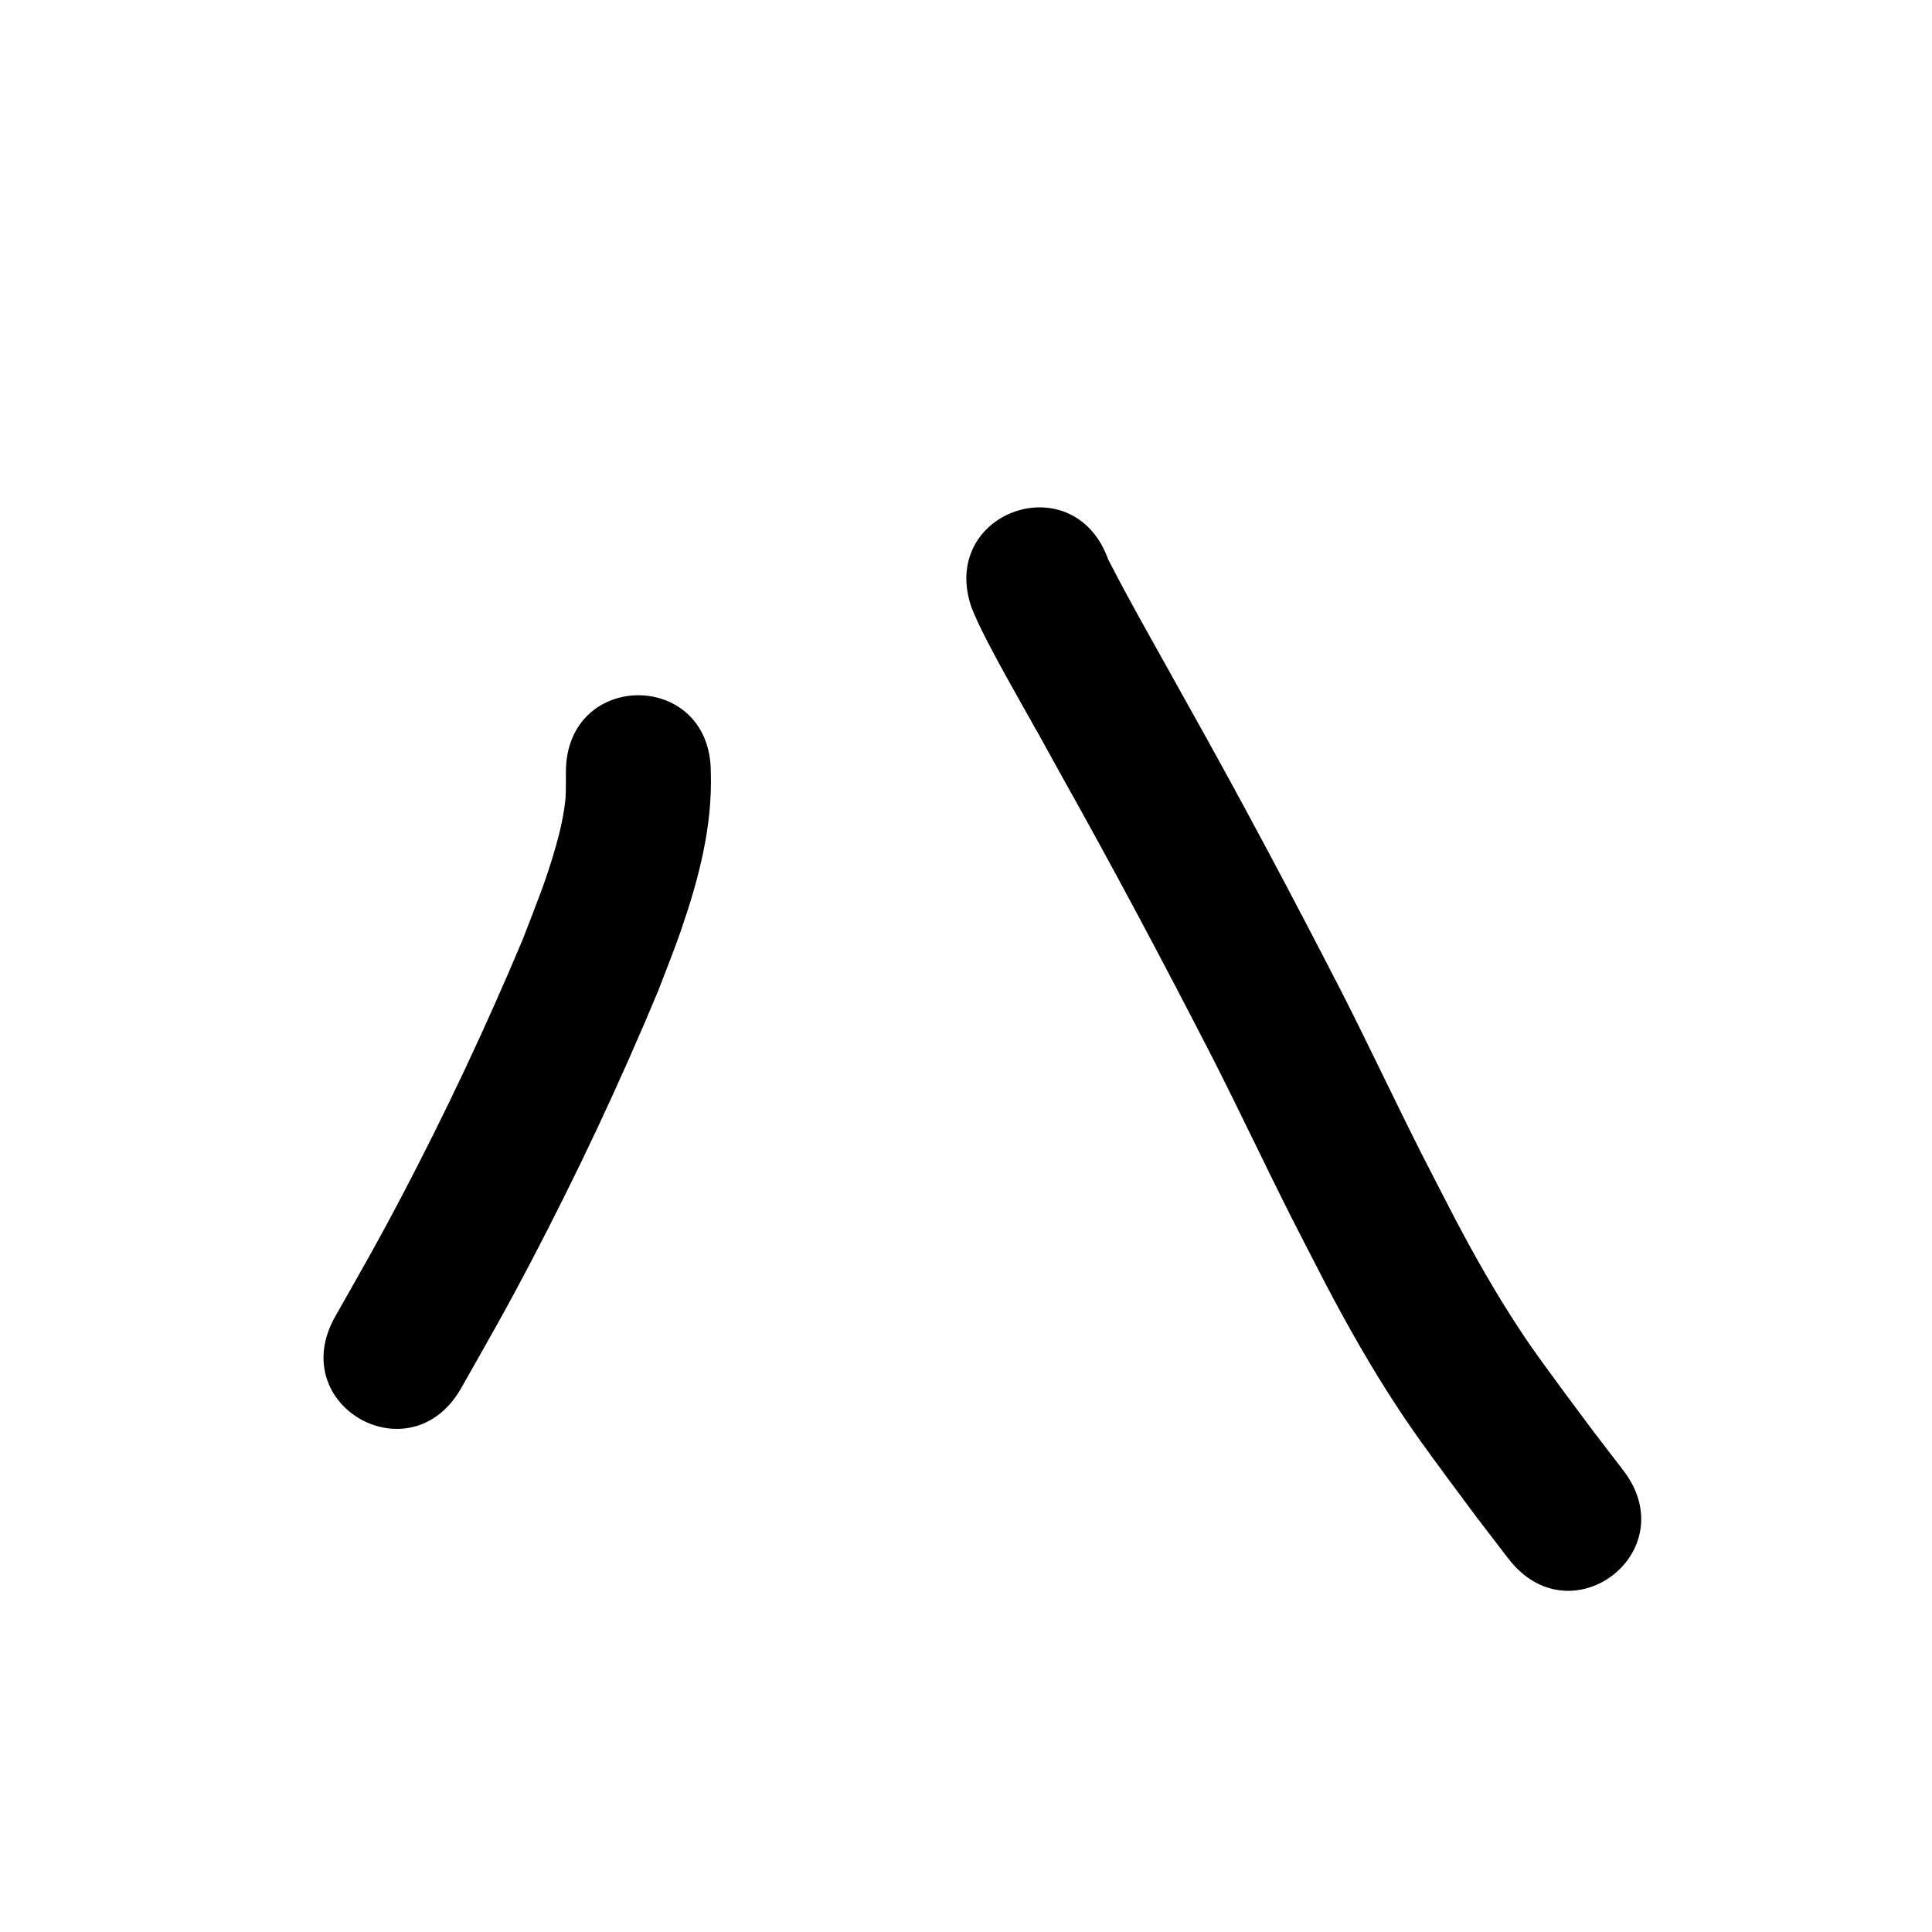 <?xml version="1.0" ?>
<svg xmlns="http://www.w3.org/2000/svg" width="1000" height="1000">
<path d="m 292.91,399.633 c 0,3.041 0.029,10.796 -0.15,12.938 -0.687,8.21 -2.77,17.476 -4.979,25.193 -5.522,19.287 -9.768,28.964 -17.207,48.45 -18.931,45.099 -39.788,89.423 -62.523,132.733 -13.368,25.467 -20.498,37.635 -34.565,62.52 -26.09,46.172 39.207,83.068 65.297,36.897 v 0 c 14.816,-26.23 21.993,-38.472 36.096,-65.371 23.973,-45.725 45.972,-92.52 65.82,-140.178 3.909,-10.363 8.109,-20.62 11.726,-31.088 9.134,-26.435 16.426,-53.904 15.486,-82.092 0,-53.033 -75,-53.033 -75,0 z"/>
<path d="m 503.055,315 c 1.196,2.706 2.307,5.45 3.587,8.118 6.065,12.644 12.991,24.941 19.831,37.169 22.368,39.984 -2.161,-4.304 22.073,39.598 27.477,48.939 53.825,98.495 79.463,148.418 13.967,27.509 27.079,55.441 40.999,82.972 3.152,6.234 13.699,26.626 17.133,33.275 11.538,22.026 23.858,43.712 37.552,64.481 9.391,14.243 15.246,21.91 25.395,35.823 20.359,27.399 9.838,13.449 31.592,41.825 32.273,42.083 91.787,-3.557 59.514,-45.64 v 0 c -20.947,-27.305 -10.775,-13.826 -30.54,-40.42 -8.211,-11.227 -14.899,-20.068 -22.509,-31.575 -12.543,-18.965 -23.826,-38.777 -34.366,-58.91 -2.918,-5.65 -13.93,-26.946 -16.647,-32.318 -14.06,-27.798 -27.285,-56.012 -41.407,-83.78 -25.985,-50.588 -52.677,-100.81 -80.52,-150.403 -13.583,-24.599 -27.664,-48.928 -40.537,-73.91 -17.872,-49.931 -88.485,-24.656 -70.613,25.275 z"/>
</svg>

